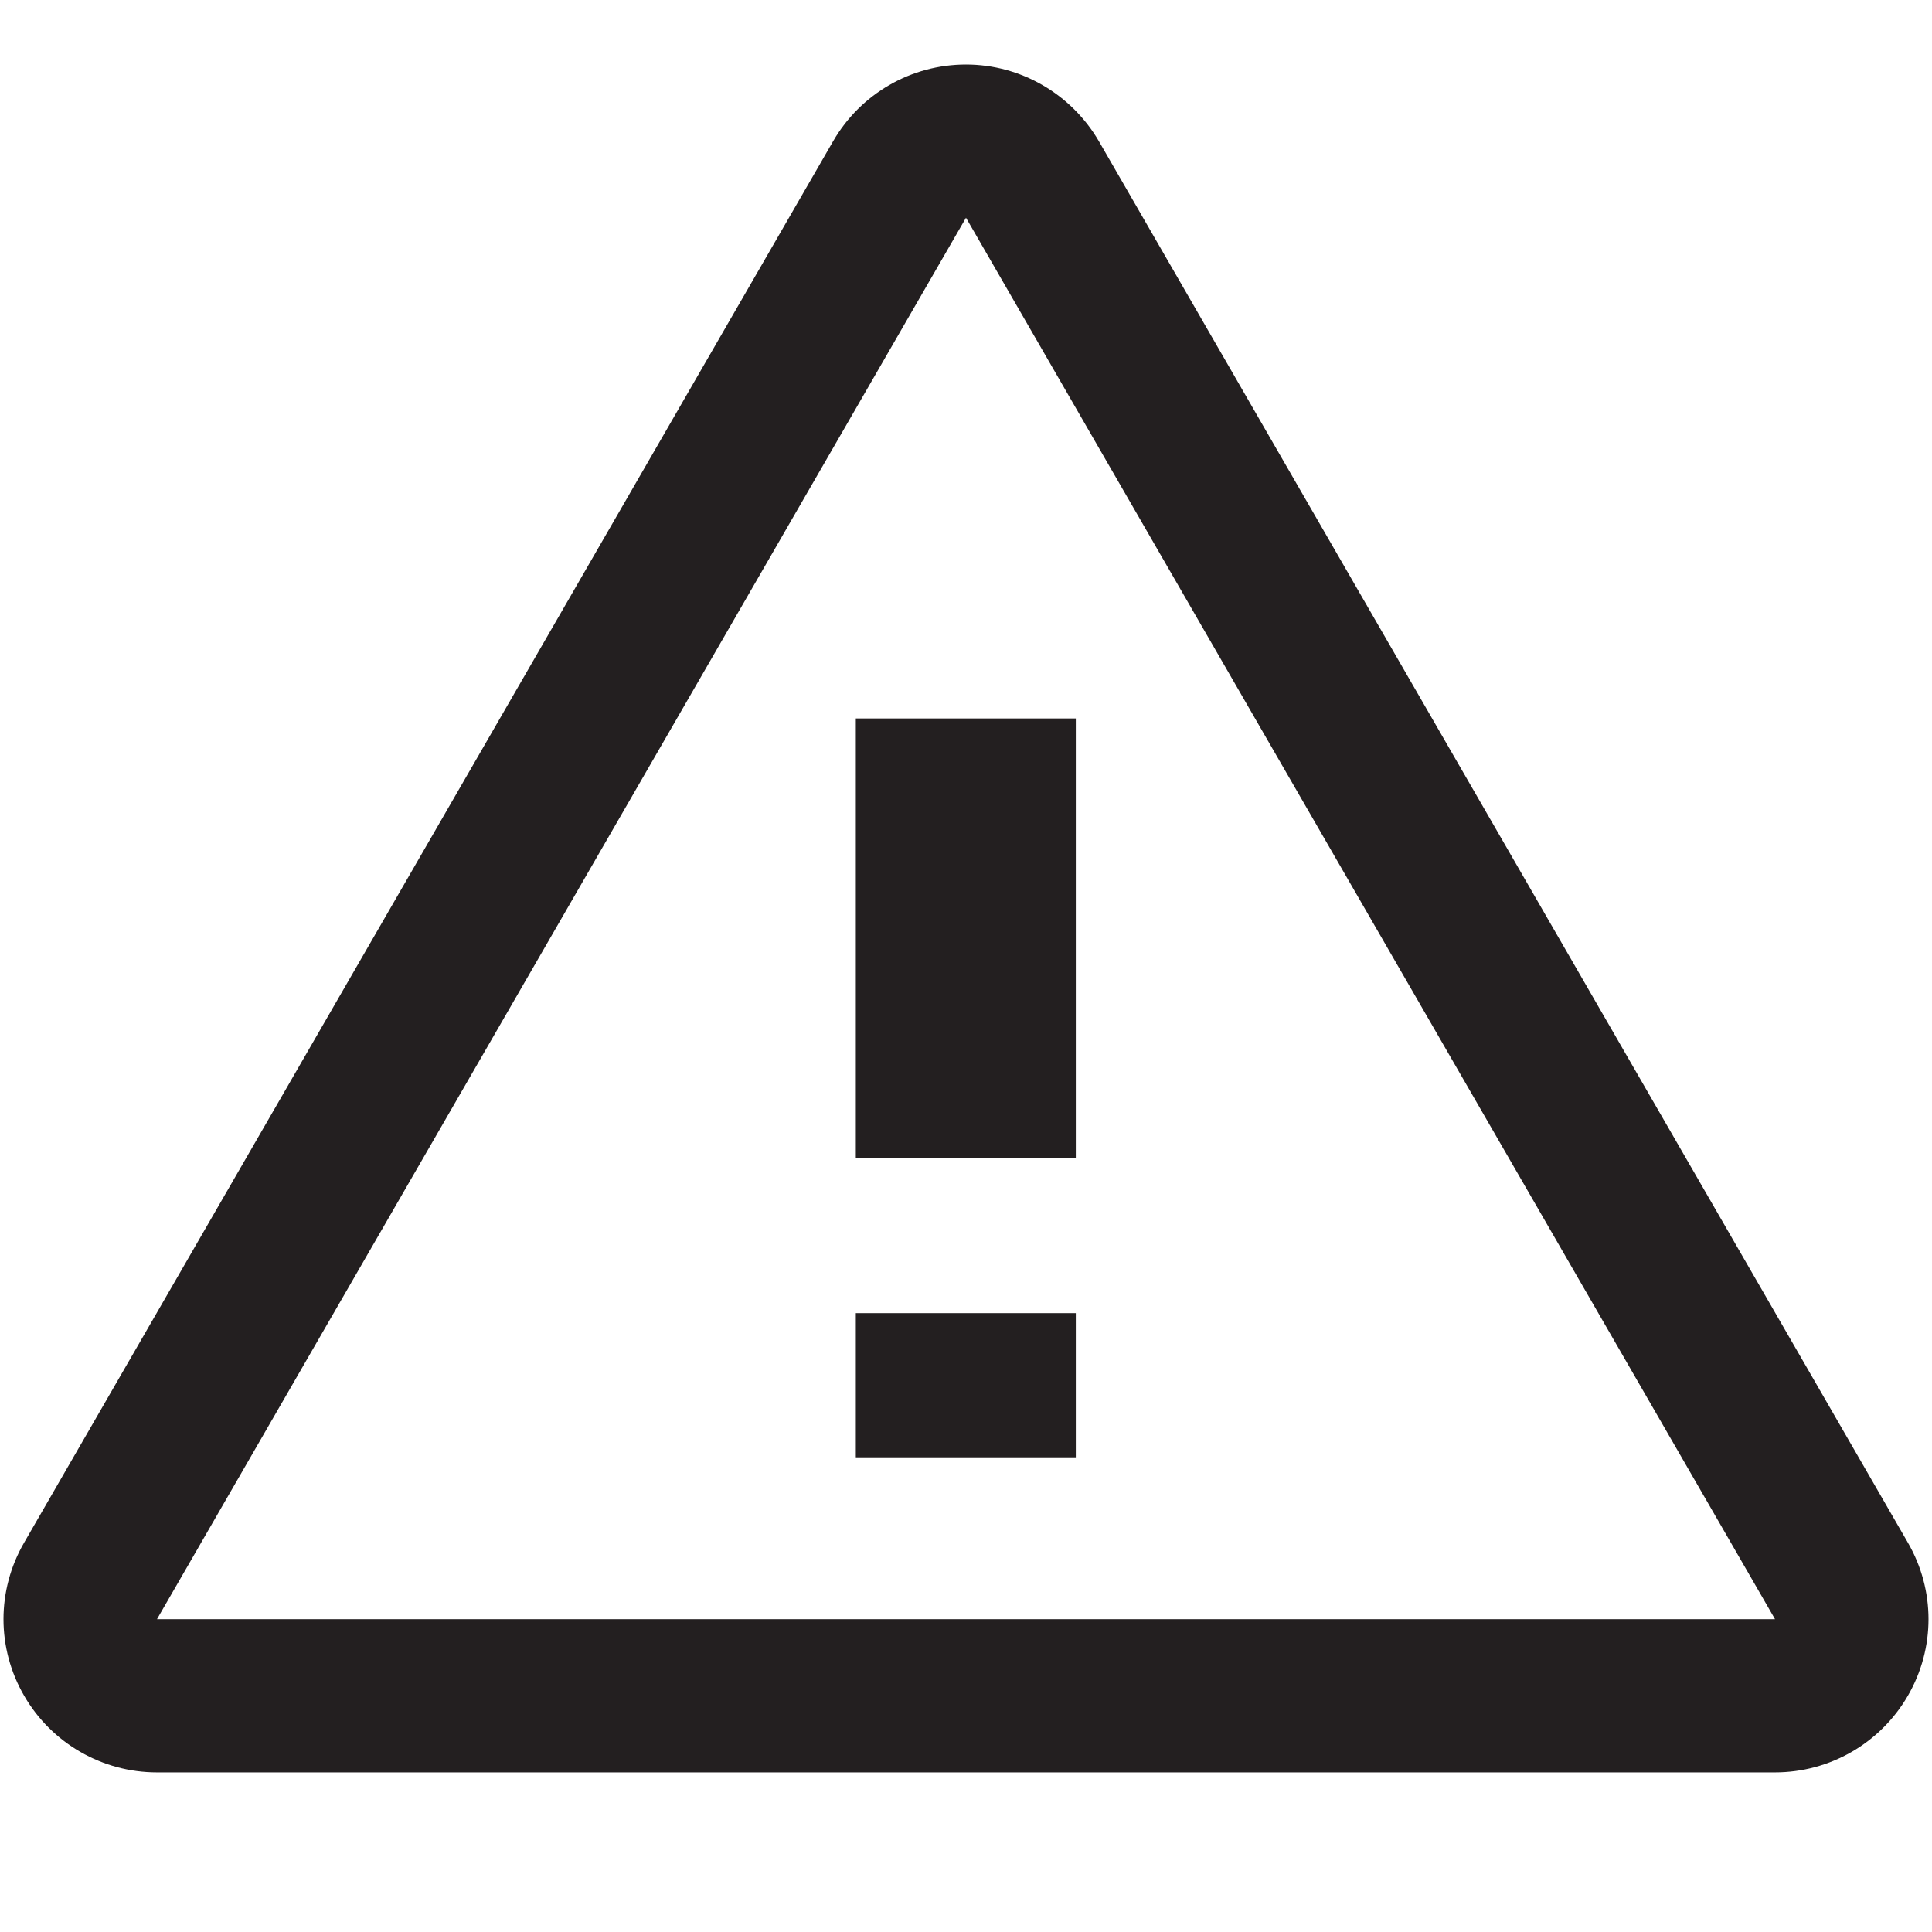 <?xml version="1.0" encoding="utf-8"?>
<!-- Generator: Adobe Illustrator 24.0.1, SVG Export Plug-In . SVG Version: 6.00 Build 0)  -->
<svg version="1.1" id="Layer_1" xmlns="http://www.w3.org/2000/svg" xmlns:xlink="http://www.w3.org/1999/xlink" x="0px" y="0px"
	 viewBox="0 0 512 512" style="enable-background:new 0 0 512 512;" xml:space="preserve">
<style type="text/css">
	.st0{fill:#231F20;}
</style>
<path class="st0" d="M256,57.7l214.4,371.4H41.6L256,57.7 M256,17.1c-14.5,0-27.9,7.7-35.2,20.3L6.4,408.8c-7.3,12.6-7.3,28,0,40.6
	c7.3,12.6,20.7,20.3,35.2,20.3h428.8c14.5,0,27.9-7.7,35.2-20.3c7.3-12.6,7.3-28,0-40.6L291.2,37.4C283.9,24.9,270.5,17.1,256,17.1
	L256,17.1z M285.1,190.4h-58.3v116.5h58.3V190.4z M285.1,348h-58.3v38.2h58.3V348z"/>
</svg>
